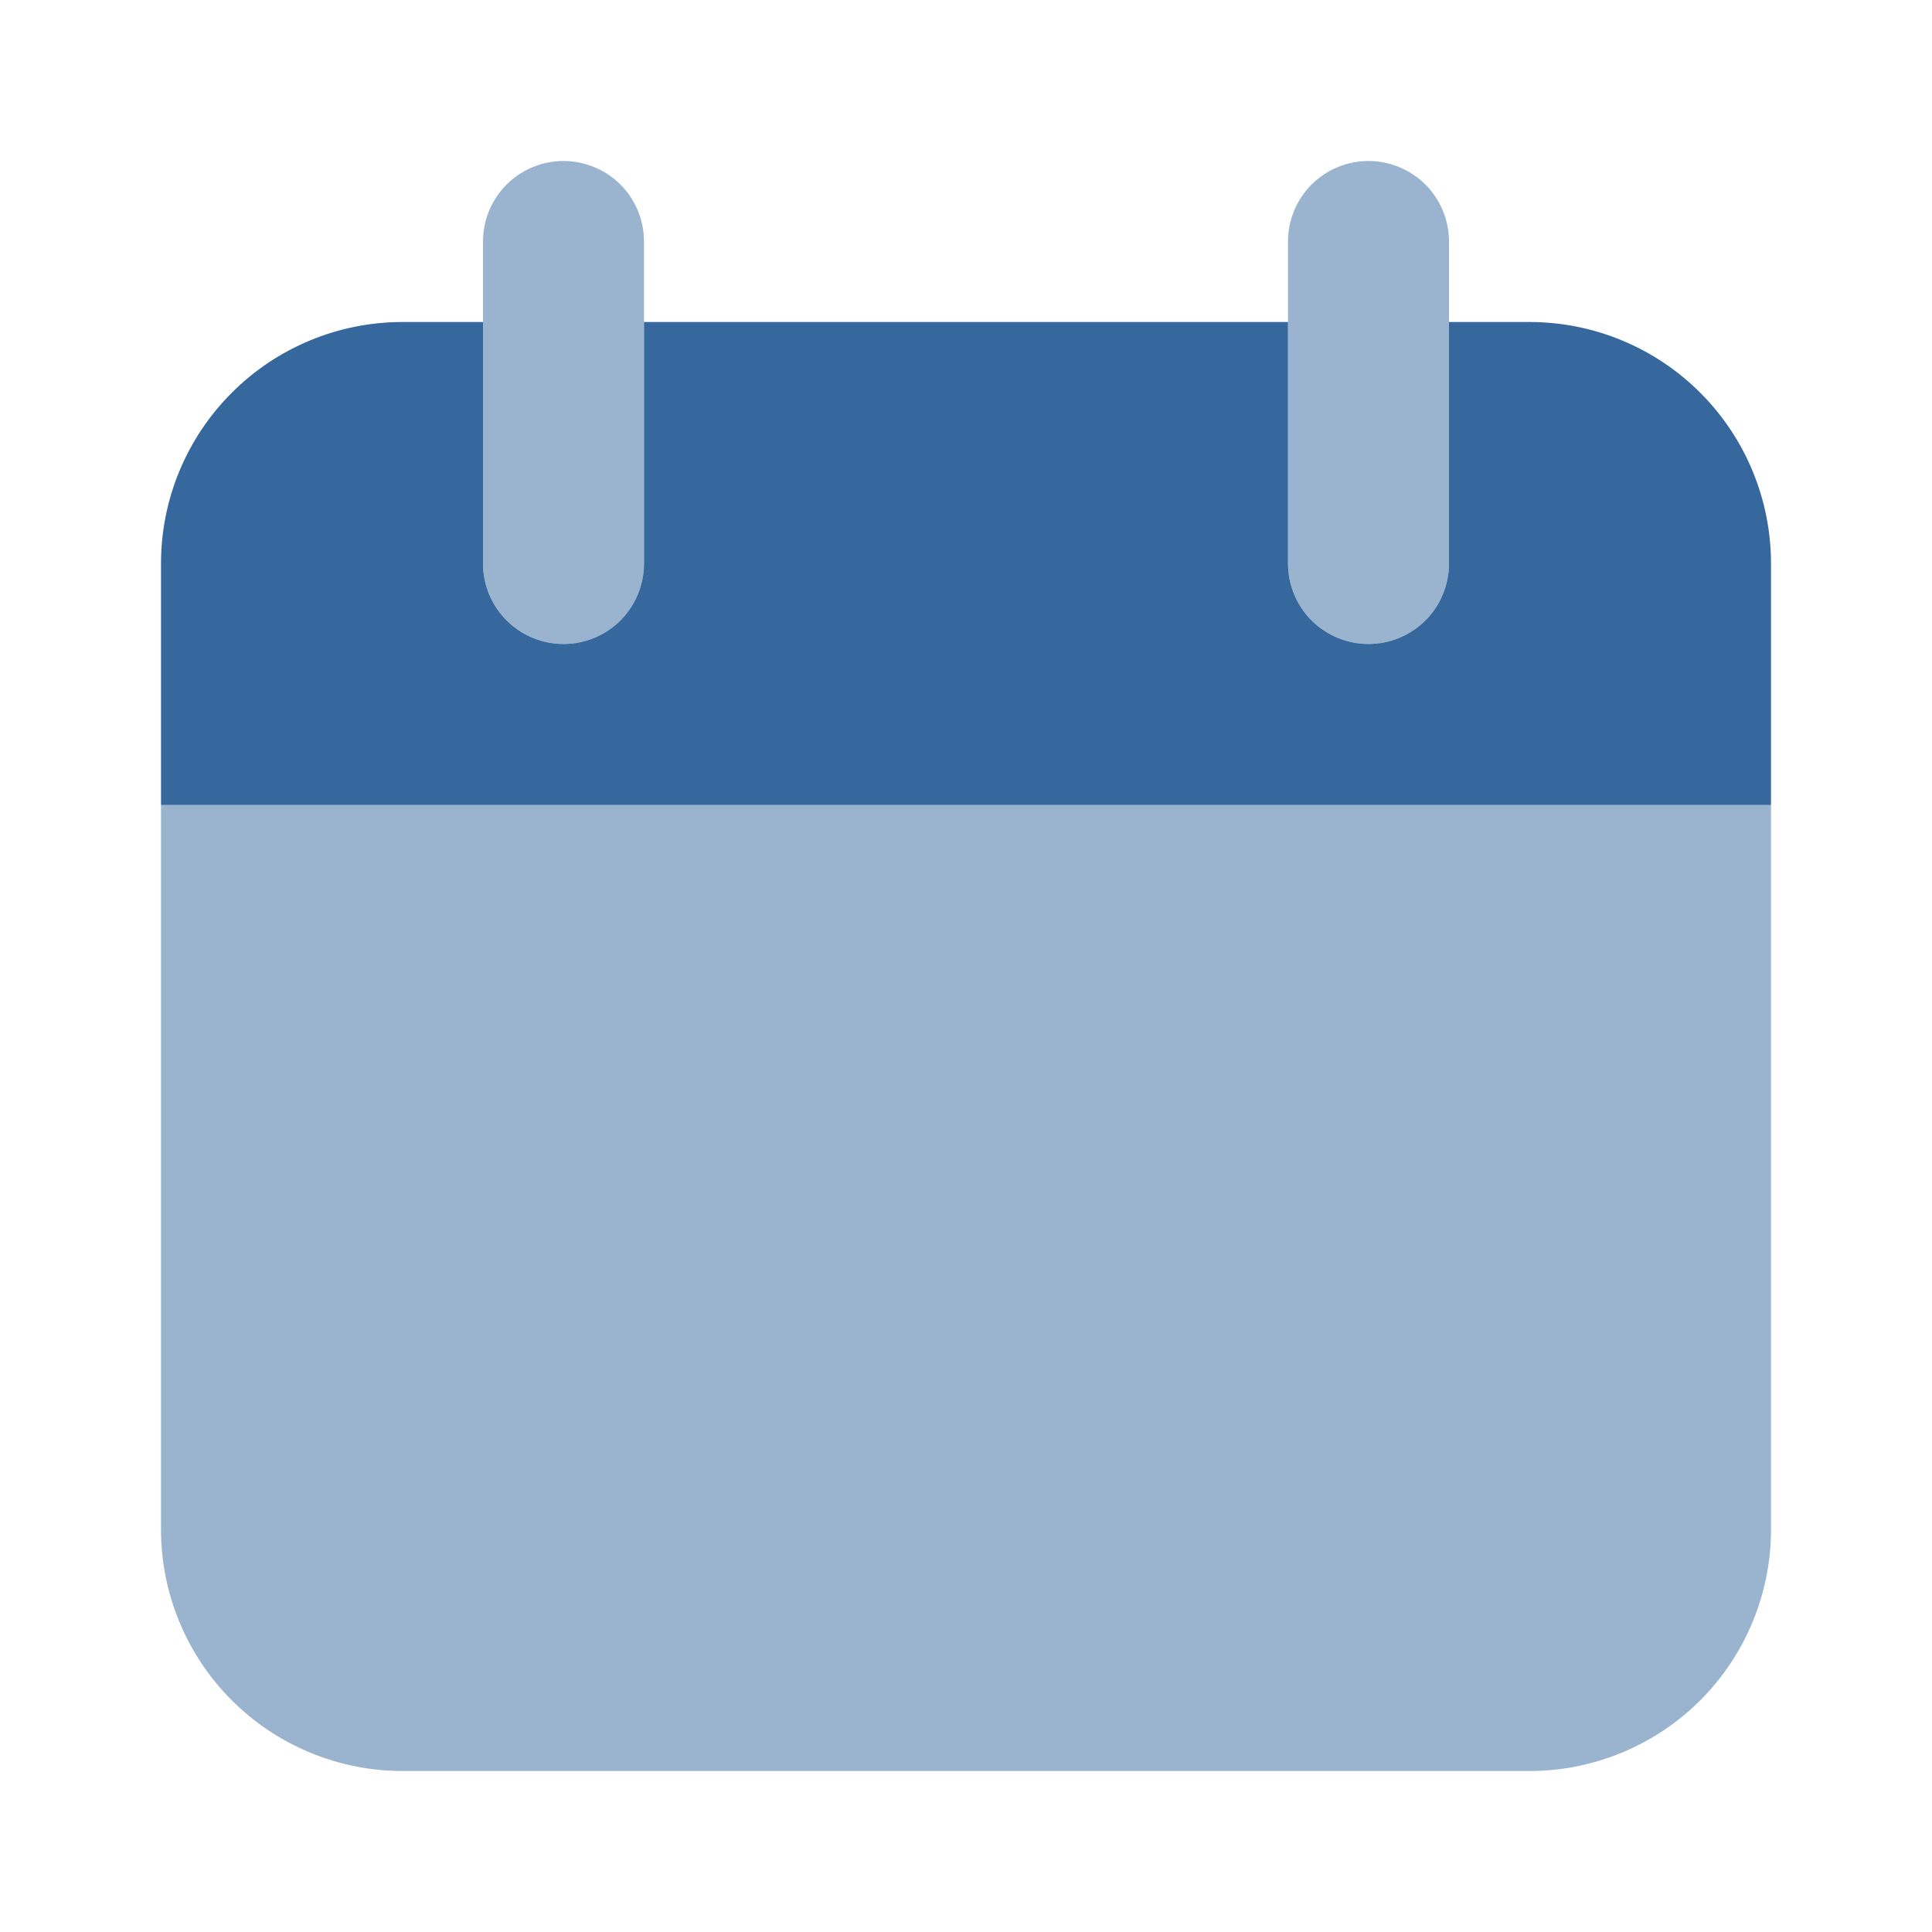 <svg width="27" height="27" viewBox="0 0 27 27" fill="none" xmlns="http://www.w3.org/2000/svg">
<path opacity="0.5" d="M24.75 11.25H2.25V21.375C2.25 22.27 2.606 23.129 3.239 23.762C3.871 24.394 4.73 24.75 5.625 24.75H21.375C22.27 24.75 23.129 24.394 23.762 23.762C24.394 23.129 24.75 22.27 24.75 21.375V11.25ZM7.875 9C7.577 9 7.29 8.881 7.08 8.671C6.869 8.46 6.75 8.173 6.75 7.875V3.375C6.75 3.077 6.869 2.79 7.08 2.579C7.29 2.369 7.577 2.25 7.875 2.25C8.173 2.25 8.46 2.369 8.671 2.579C8.881 2.79 9 3.077 9 3.375V7.875C9 8.173 8.881 8.46 8.671 8.671C8.46 8.881 8.173 9 7.875 9ZM19.125 9C18.827 9 18.541 8.881 18.329 8.671C18.119 8.46 18 8.173 18 7.875V3.375C18 3.077 18.119 2.79 18.329 2.579C18.541 2.369 18.827 2.25 19.125 2.25C19.423 2.25 19.709 2.369 19.921 2.579C20.131 2.79 20.25 3.077 20.25 3.375V7.875C20.25 8.173 20.131 8.46 19.921 8.671C19.709 8.881 19.423 9 19.125 9Z" fill="#36689E"/>
<path d="M21.375 4.5H20.25V7.875C20.25 8.173 20.131 8.46 19.921 8.671C19.709 8.881 19.423 9 19.125 9C18.827 9 18.541 8.881 18.329 8.671C18.119 8.46 18 8.173 18 7.875V4.5H9V7.875C9 8.173 8.881 8.46 8.671 8.671C8.46 8.881 8.173 9 7.875 9C7.577 9 7.29 8.881 7.08 8.671C6.869 8.46 6.75 8.173 6.75 7.875V4.5H5.625C4.73 4.5 3.871 4.856 3.239 5.489C2.606 6.121 2.25 6.98 2.25 7.875V11.25H24.75V7.875C24.75 6.98 24.394 6.121 23.762 5.489C23.129 4.856 22.27 4.5 21.375 4.5Z" fill="#36689E"/>
</svg>

